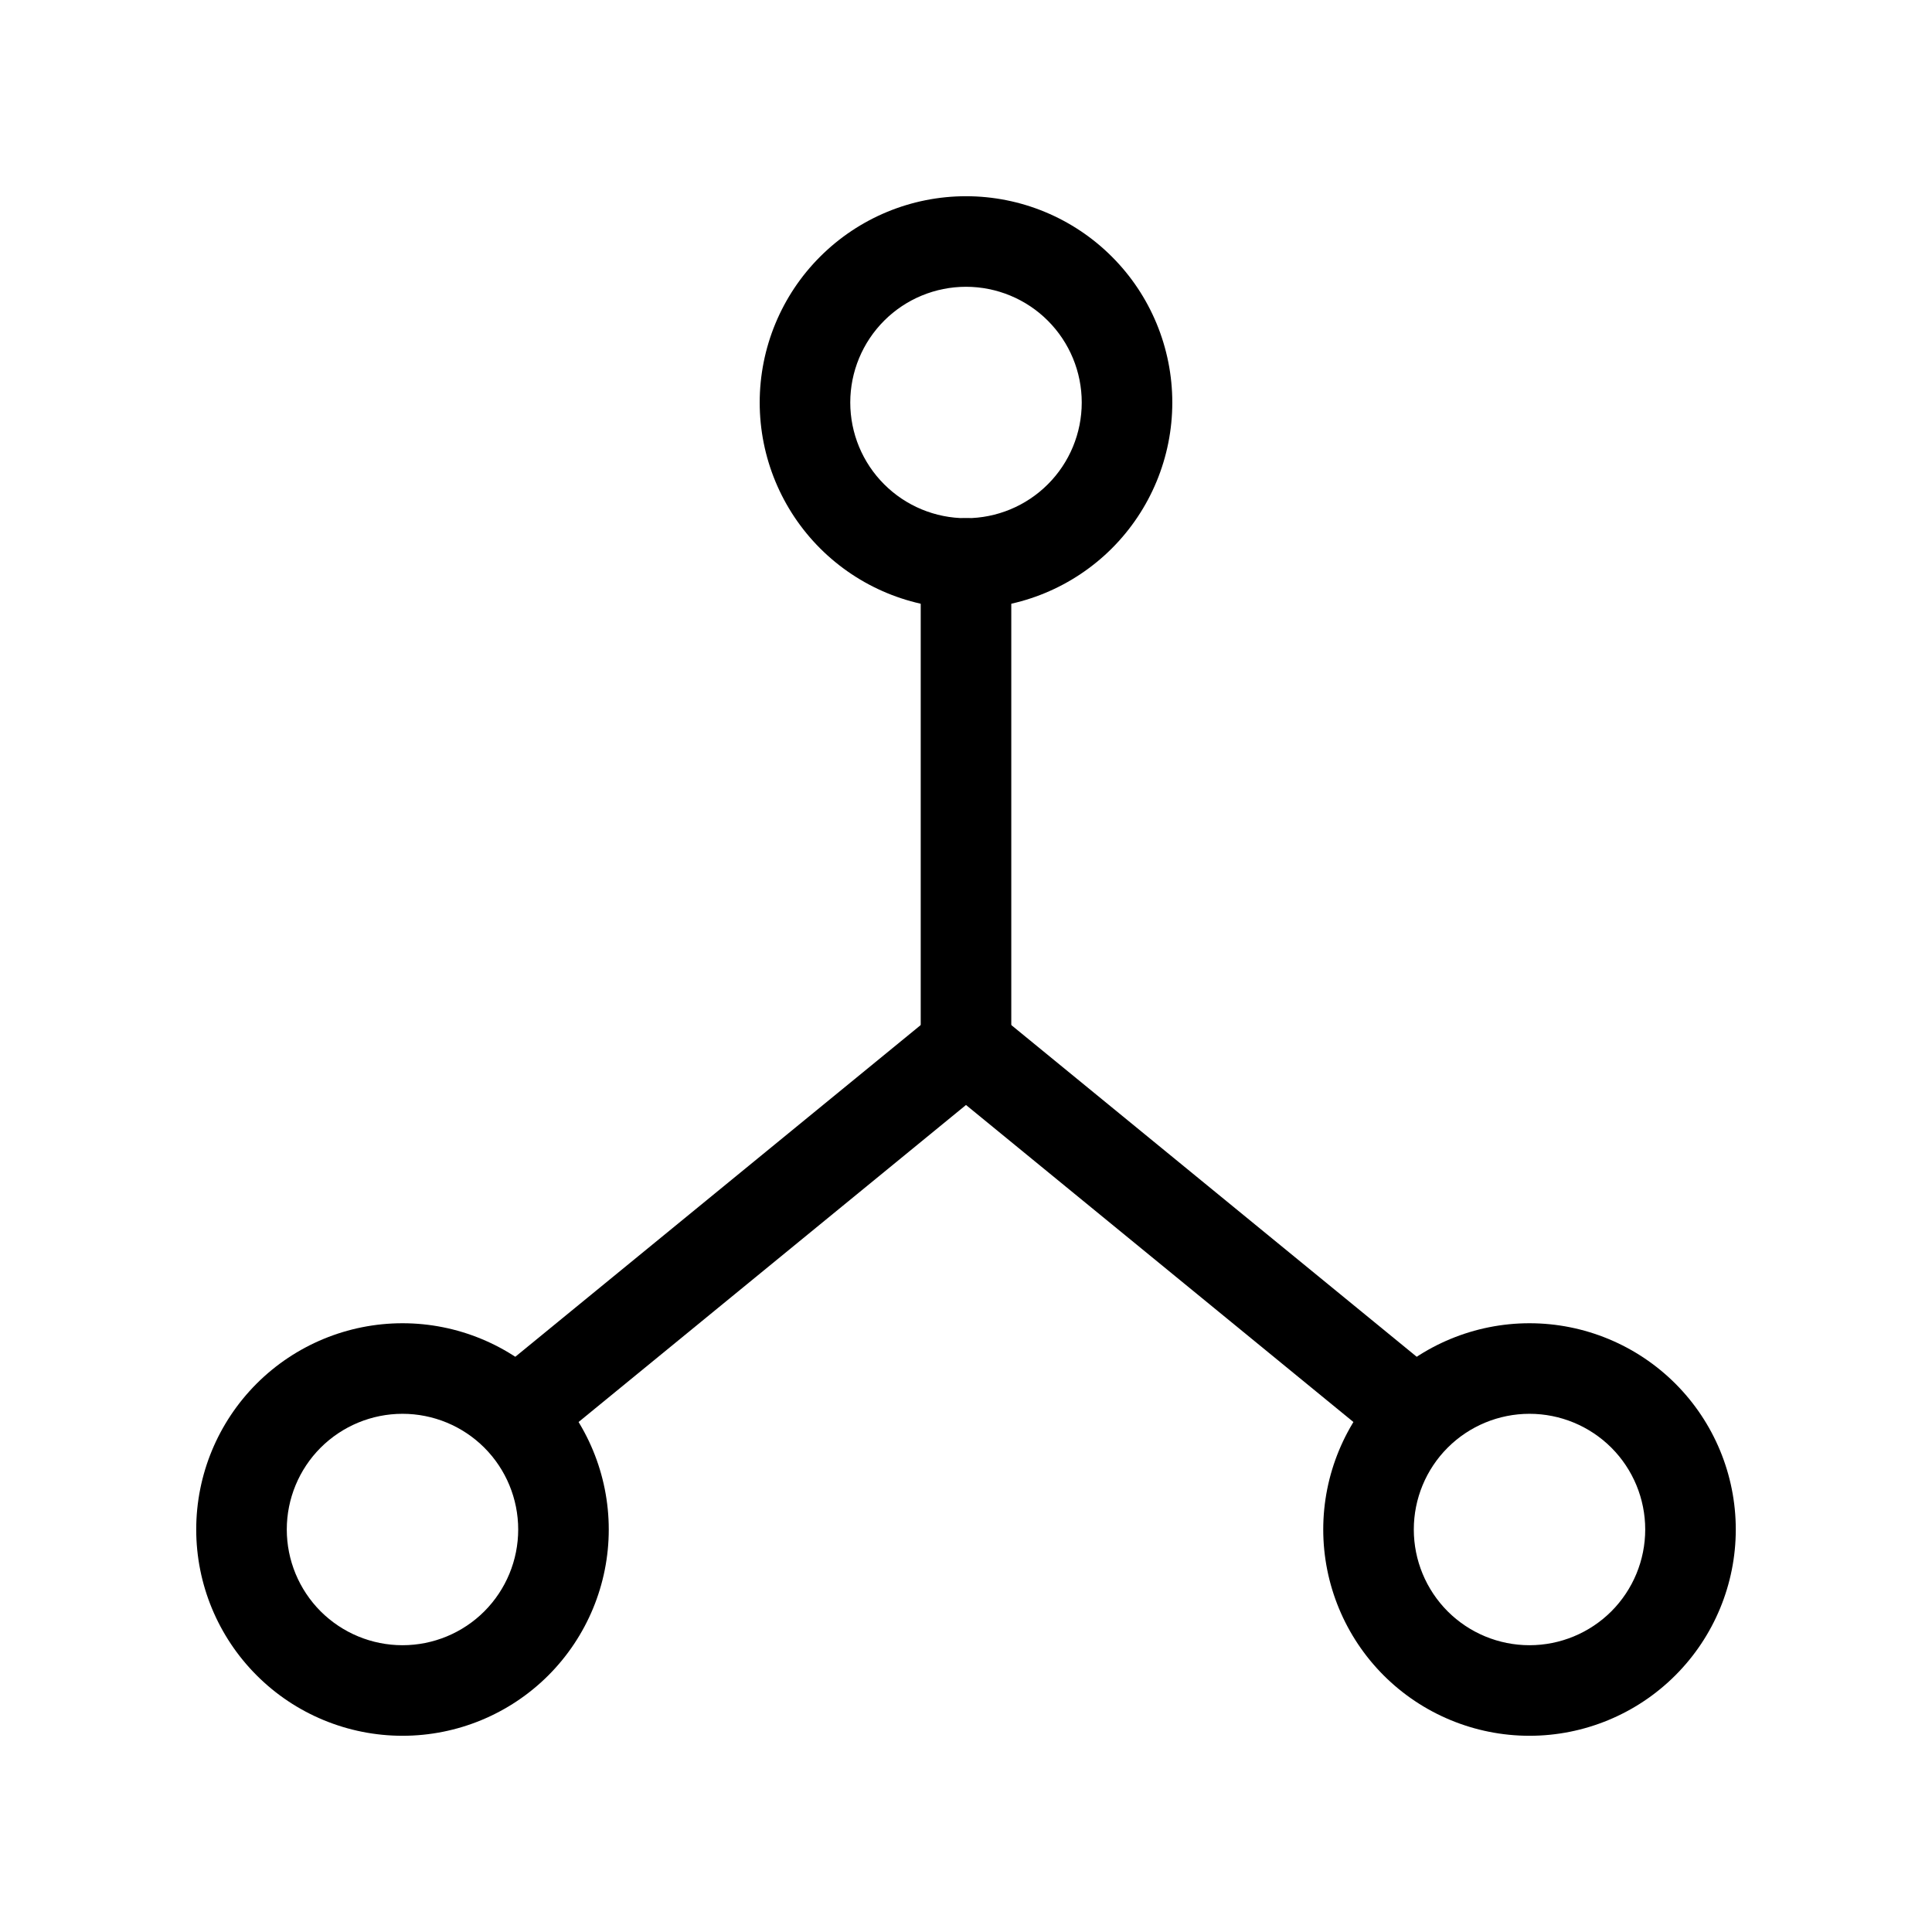 <svg viewBox="0 0 32 32" xmlns="http://www.w3.org/2000/svg">
  <path
    fill-rule="evenodd"
    clip-rule="evenodd"
    d="M13.584 4.251C14.225 3.61 15.094 3.25 16 3.25C16.906 3.25 17.775 3.61 18.416 4.251C19.057 4.891 19.417 5.761 19.417 6.667C19.417 7.573 19.057 8.442 18.416 9.083C17.775 9.723 16.906 10.083 16 10.083C15.094 10.083 14.225 9.723 13.584 9.083C12.943 8.442 12.583 7.573 12.583 6.667C12.583 5.761 12.943 4.891 13.584 4.251ZM16 4.75C15.492 4.75 15.004 4.952 14.645 5.311C14.285 5.671 14.083 6.158 14.083 6.667C14.083 7.175 14.285 7.663 14.645 8.022C15.004 8.381 15.492 8.583 16 8.583C16.508 8.583 16.996 8.381 17.355 8.022C17.715 7.663 17.917 7.175 17.917 6.667C17.917 6.158 17.715 5.671 17.355 5.311C16.996 4.952 16.508 4.75 16 4.75Z"
  />
  <path
    fill-rule="evenodd"
    clip-rule="evenodd"
    d="M4.251 22.917C4.891 22.277 5.761 21.917 6.667 21.917C7.573 21.917 8.442 22.277 9.083 22.917C9.723 23.558 10.083 24.427 10.083 25.333C10.083 26.239 9.723 27.108 9.083 27.749C8.442 28.39 7.573 28.75 6.667 28.75C5.761 28.75 4.891 28.39 4.251 27.749C3.61 27.108 3.25 26.239 3.25 25.333C3.25 24.427 3.61 23.558 4.251 22.917ZM6.667 23.417C6.158 23.417 5.671 23.619 5.311 23.978C4.952 24.337 4.75 24.825 4.75 25.333C4.75 25.842 4.952 26.329 5.311 26.689C5.671 27.048 6.158 27.25 6.667 27.25C7.175 27.25 7.663 27.048 8.022 26.689C8.381 26.329 8.583 25.842 8.583 25.333C8.583 24.825 8.381 24.337 8.022 23.978C7.663 23.619 7.175 23.417 6.667 23.417Z"
  />
  <path
    fill-rule="evenodd"
    clip-rule="evenodd"
    d="M22.917 22.917C23.558 22.277 24.427 21.917 25.333 21.917C26.239 21.917 27.108 22.277 27.749 22.917C28.39 23.558 28.75 24.427 28.75 25.333C28.75 26.239 28.39 27.108 27.749 27.749C27.108 28.39 26.239 28.75 25.333 28.75C24.427 28.75 23.558 28.39 22.917 27.749C22.277 27.108 21.917 26.239 21.917 25.333C21.917 24.427 22.277 23.558 22.917 22.917ZM25.333 23.417C24.825 23.417 24.337 23.619 23.978 23.978C23.619 24.337 23.417 24.825 23.417 25.333C23.417 25.842 23.619 26.329 23.978 26.689C24.337 27.048 24.825 27.25 25.333 27.25C25.842 27.25 26.329 27.048 26.689 26.689C27.048 26.329 27.25 25.842 27.25 25.333C27.25 24.825 27.048 24.337 26.689 23.978C26.329 23.619 25.842 23.417 25.333 23.417Z"
  />
  <path
    fill-rule="evenodd"
    clip-rule="evenodd"
    d="M15.525 16.753C15.801 16.527 16.199 16.527 16.475 16.753L23.808 22.753C24.129 23.015 24.176 23.488 23.914 23.808C23.651 24.129 23.179 24.176 22.858 23.914L16 18.302L9.142 23.914C8.821 24.176 8.348 24.129 8.086 23.808C7.824 23.488 7.871 23.015 8.192 22.753L15.525 16.753Z"
  />
  <path
    fill-rule="evenodd"
    clip-rule="evenodd"
    d="M16 8.583C16.414 8.583 16.75 8.919 16.75 9.333V17.333C16.75 17.748 16.414 18.083 16 18.083C15.586 18.083 15.25 17.748 15.25 17.333V9.333C15.25 8.919 15.586 8.583 16 8.583Z"
  />
</svg>
